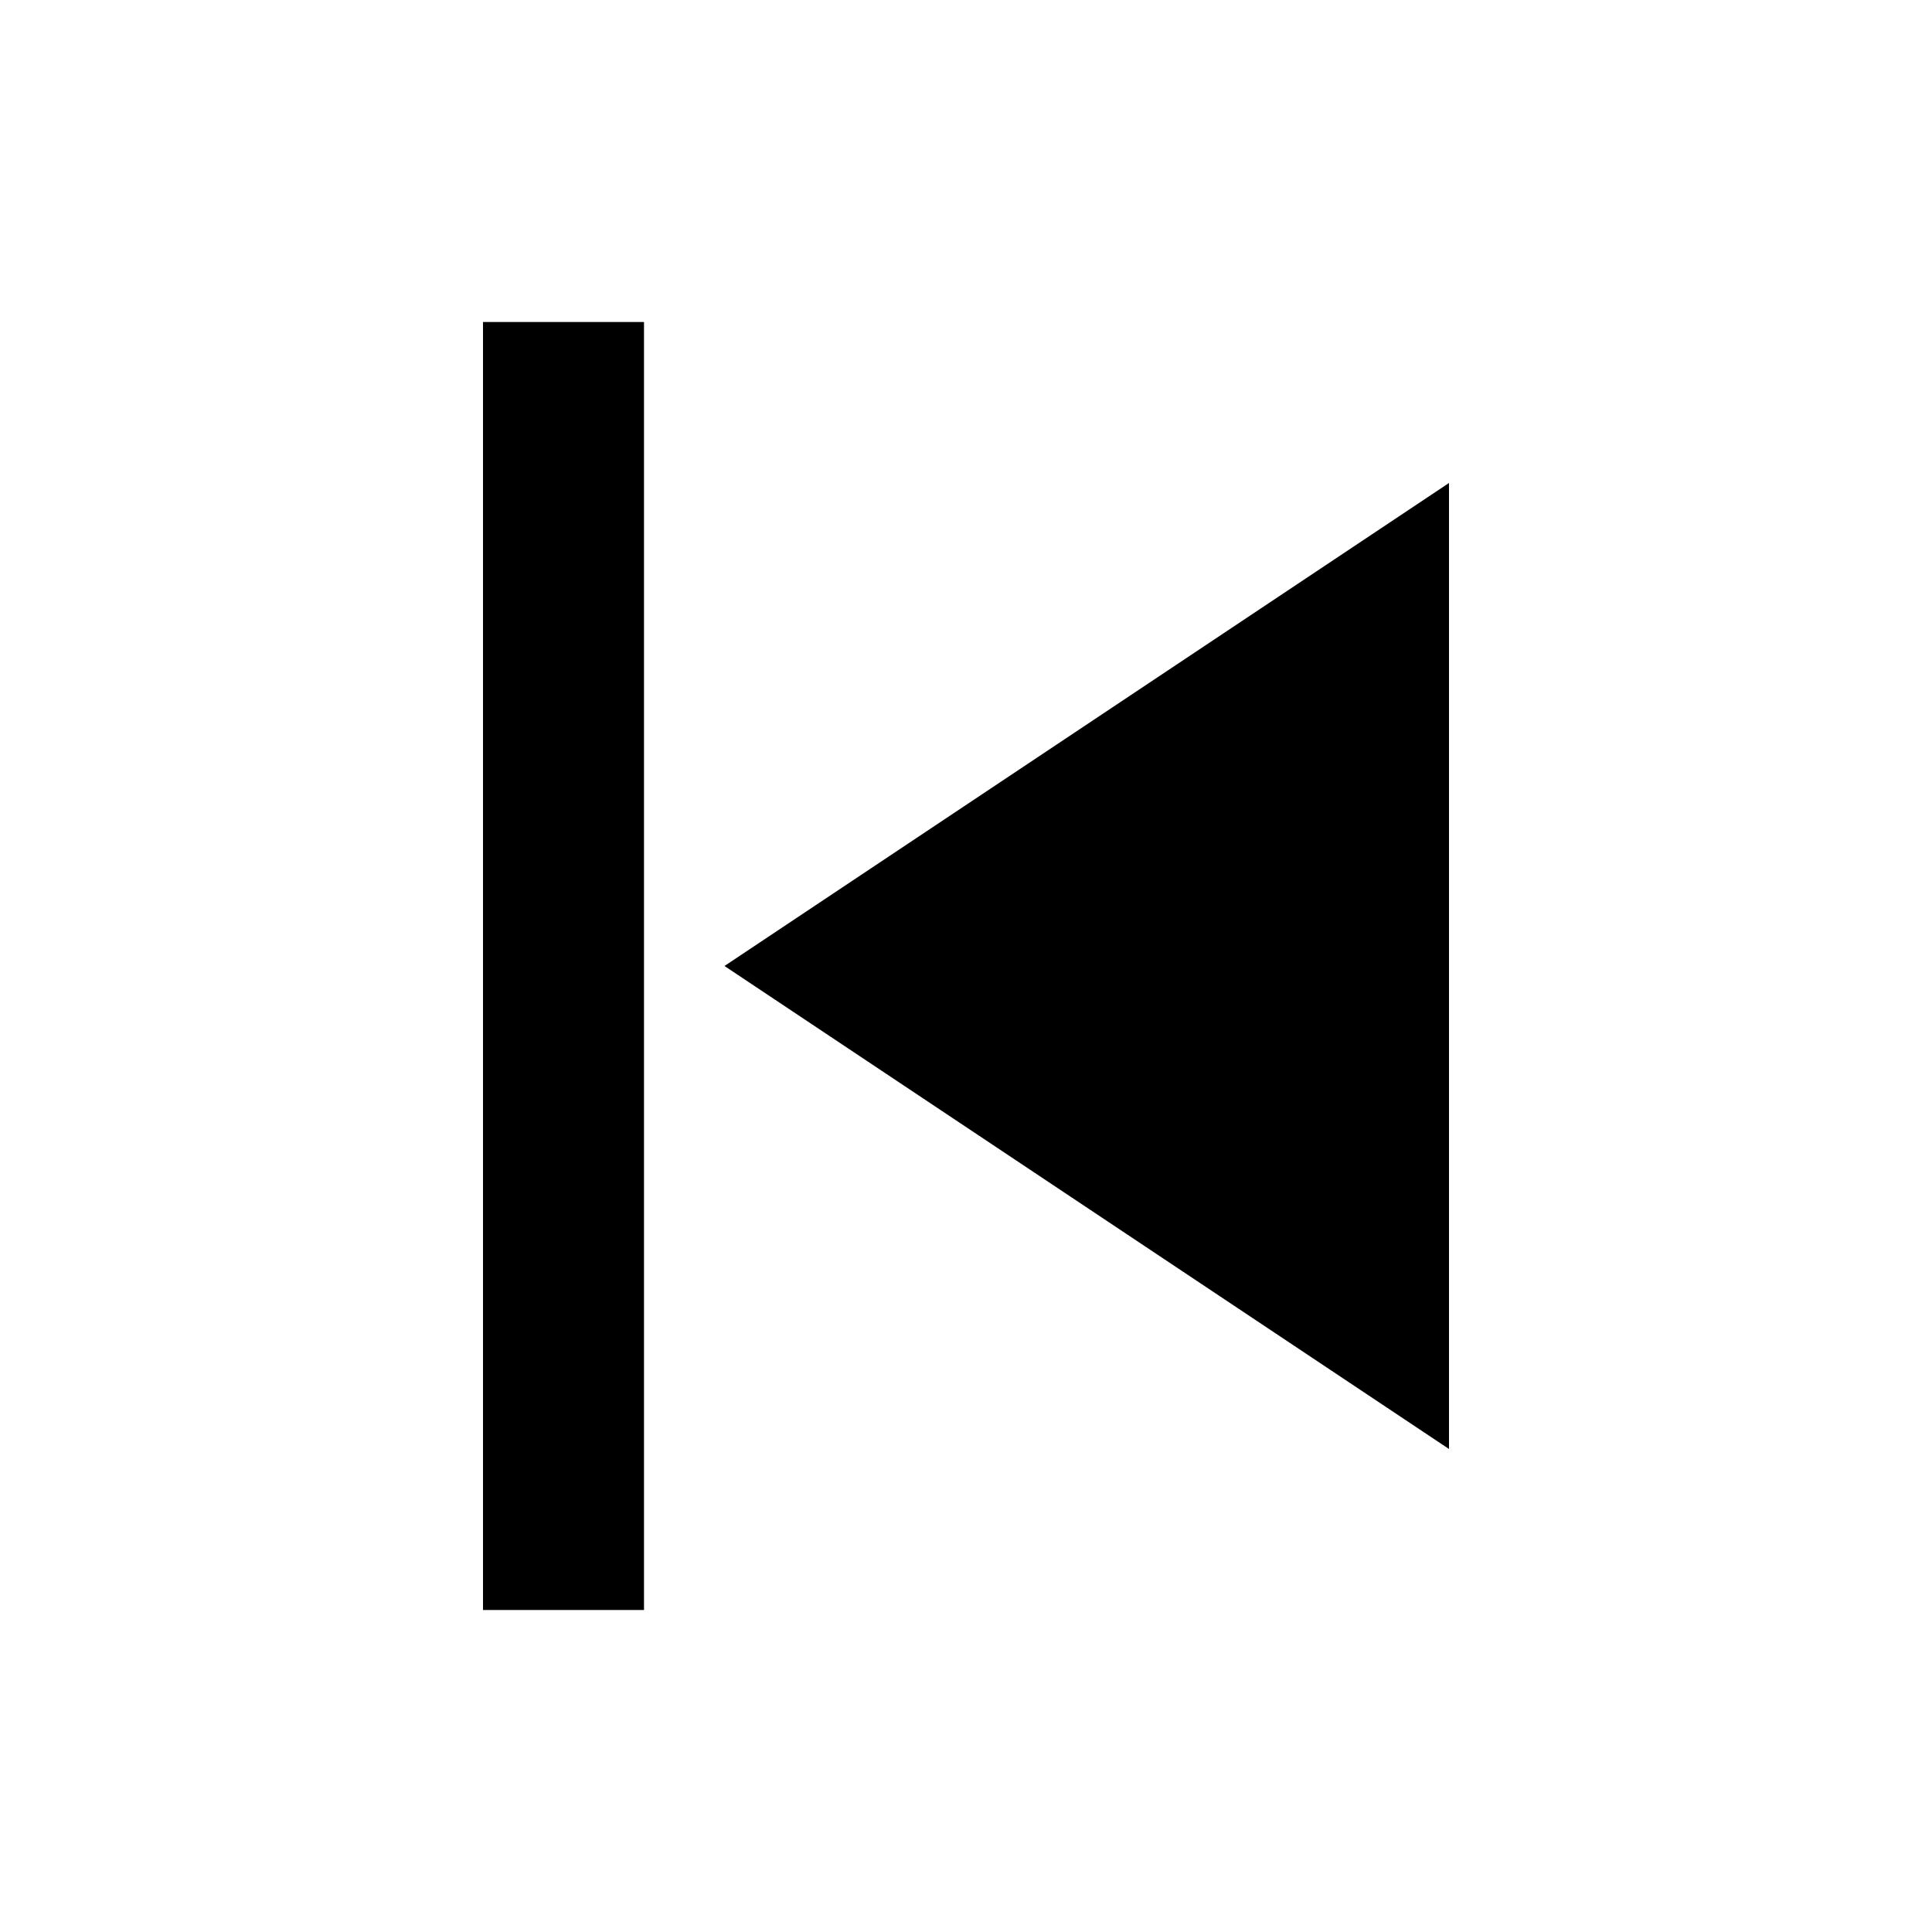 <!-- Simple filled previous icon -->
<svg xmlns="http://www.w3.org/2000/svg" viewBox="0 0 24 24" width="48" height="48" role="img" aria-label="Previous">
  <title>Previous</title>
  <path d="M6 4v16h2V4H6zm3 8l9 6V6l-9 6z" fill="currentColor"/>
</svg>
